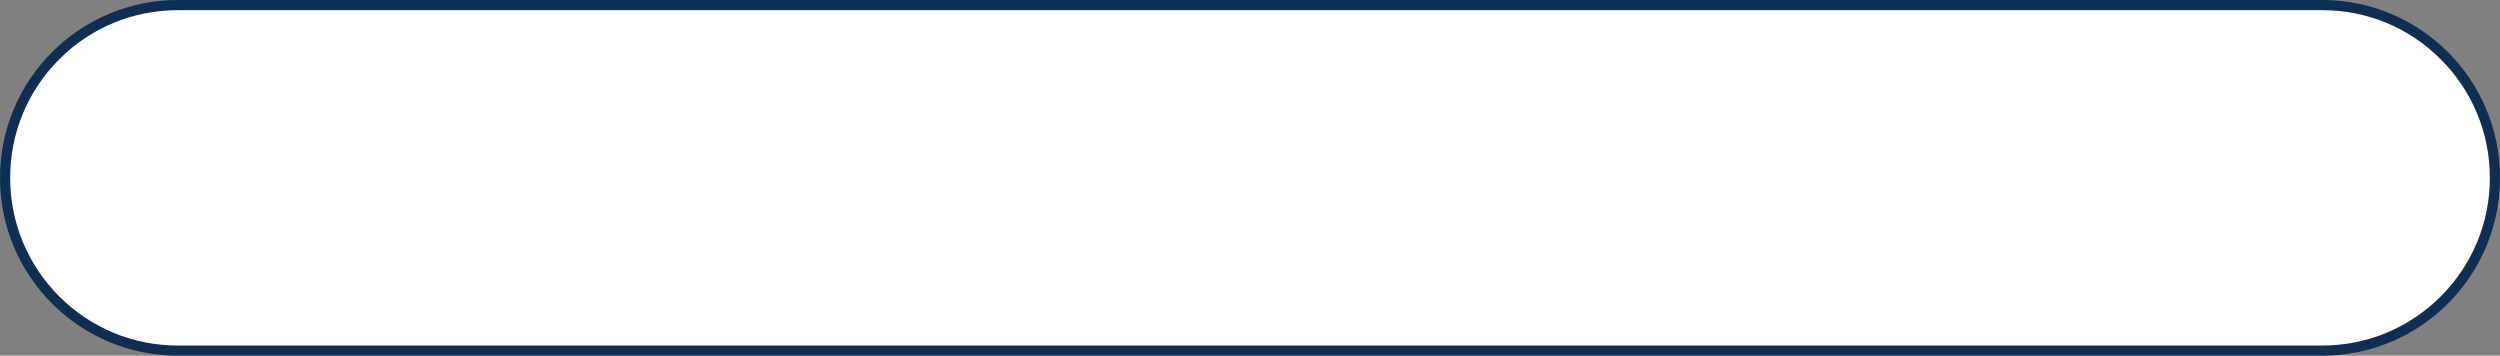 <svg xmlns="http://www.w3.org/2000/svg" width="246" height="35" viewBox="0 0 246 35">
  <rect x="0" y="0" width="246" height="35" fill="#808080" stroke="none"/>
  <g id="패스_1054" data-name="패스 1054" fill="#fff">
    <path d="M 228.5 34.5 L 17.5 34.5 C 12.959 34.5 8.69 32.732 5.479 29.521 C 2.268 26.31 0.5 22.041 0.5 17.5 C 0.5 12.959 2.268 8.69 5.479 5.479 C 8.69 2.268 12.959 0.5 17.5 0.5 L 228.5 0.5 C 233.041 0.5 237.31 2.268 240.521 5.479 C 243.732 8.69 245.5 12.959 245.5 17.5 C 245.5 22.041 243.732 26.31 240.521 29.521 C 237.31 32.732 233.041 34.5 228.5 34.5 Z" stroke="none"/>
    <path d="M 17.5 1 C 13.093 1 8.949 2.716 5.833 5.833 C 2.716 8.949 1 13.093 1 17.5 C 1 21.907 2.716 26.051 5.833 29.167 C 8.949 32.284 13.093 34 17.5 34 L 228.5 34 C 232.907 34 237.051 32.284 240.167 29.167 C 243.284 26.051 245 21.907 245 17.5 C 245 13.093 243.284 8.949 240.167 5.833 C 237.051 2.716 232.907 1 228.5 1 L 17.5 1 M 17.5 0 L 228.5 0 C 238.165 0 246 7.835 246 17.5 C 246 27.165 238.165 35 228.5 35 L 17.5 35 C 7.835 35 0 27.165 0 17.5 C 0 7.835 7.835 0 17.5 0 Z" stroke="none" fill="#0e2e53"/>
  </g>
</svg>
